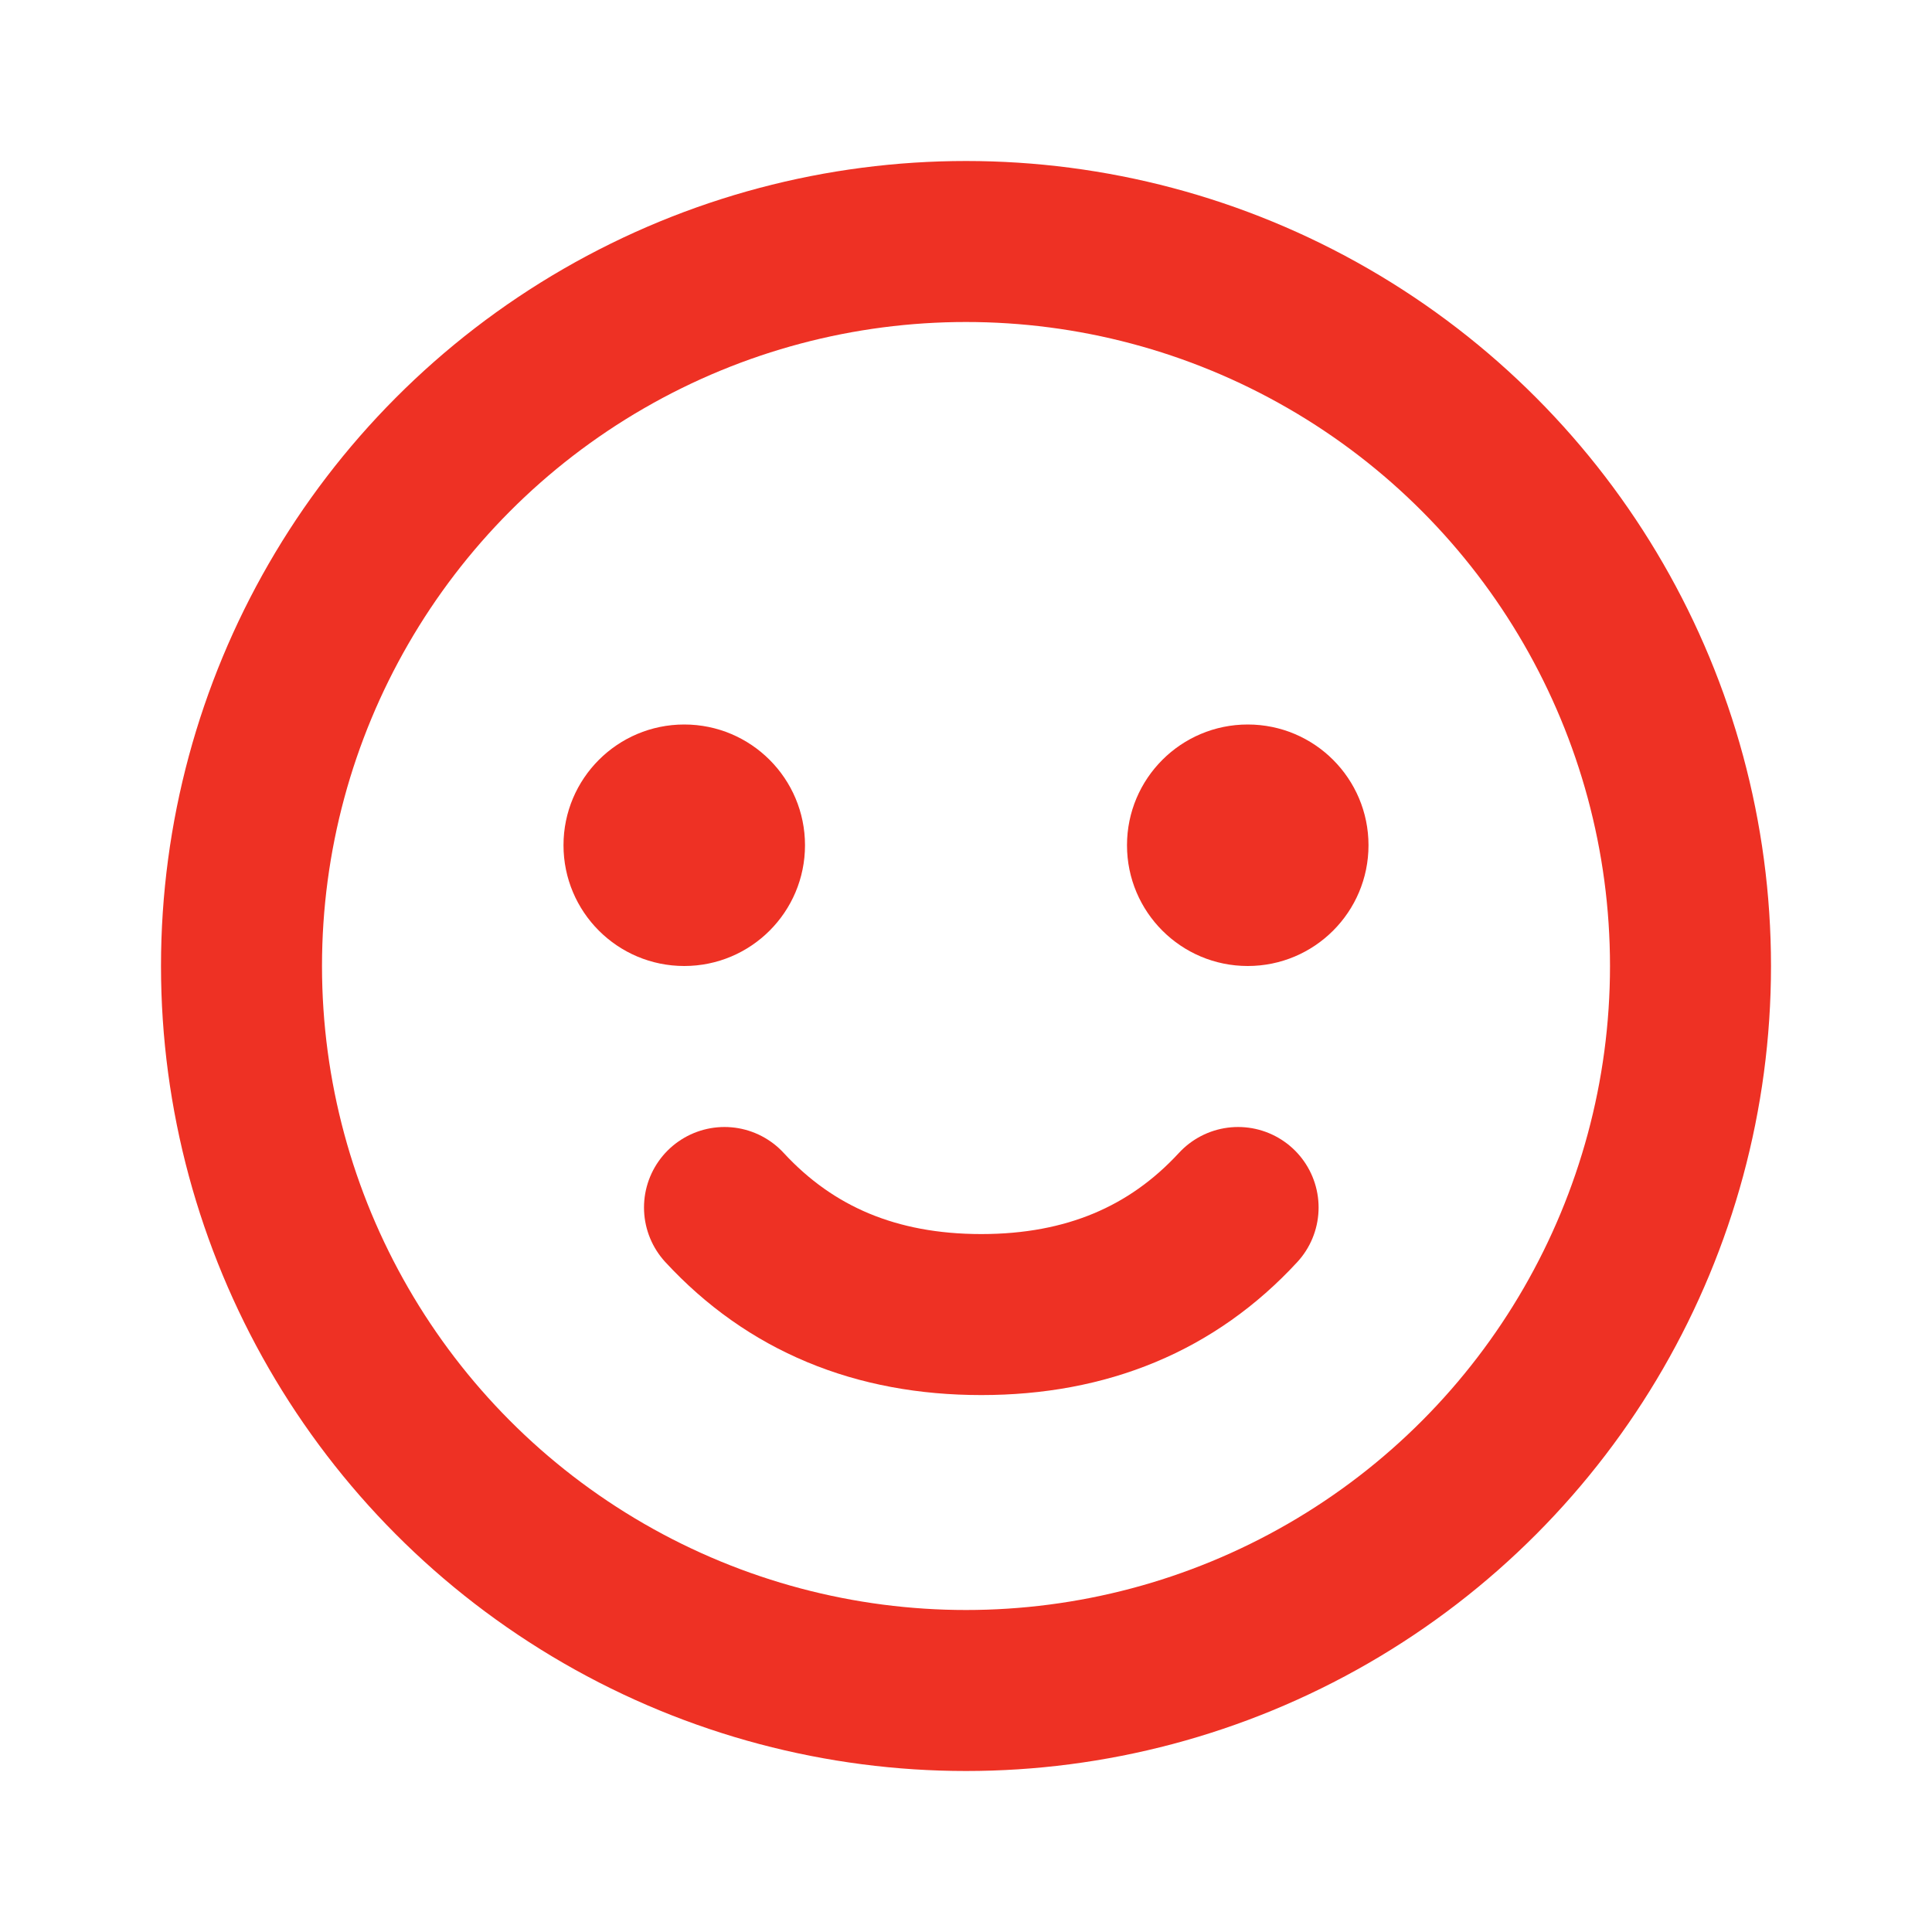 <svg xmlns="http://www.w3.org/2000/svg" width="24" height="24" viewBox="0 0 24 24">
    <g fill="none" fill-rule="evenodd" transform="translate(3 3)">
        <circle cx="9" cy="9" r="9" stroke="#EE3124" stroke-width="2"/>
        <circle cx="12.5" cy="7.5" r="1.5" fill="#EE3124" fill-rule="nonzero"/>
        <circle cx="5.5" cy="7.5" r="1.5" fill="#EE3124" fill-rule="nonzero"/>
        <path fill-rule="nonzero" stroke="#EE3124" stroke-linecap="round" stroke-linejoin="round" stroke-width="2" d="M6 12c.819.887 1.882 1.33 3.19 1.33s2.372-.443 3.19-1.33"/>
    </g>
</svg>
